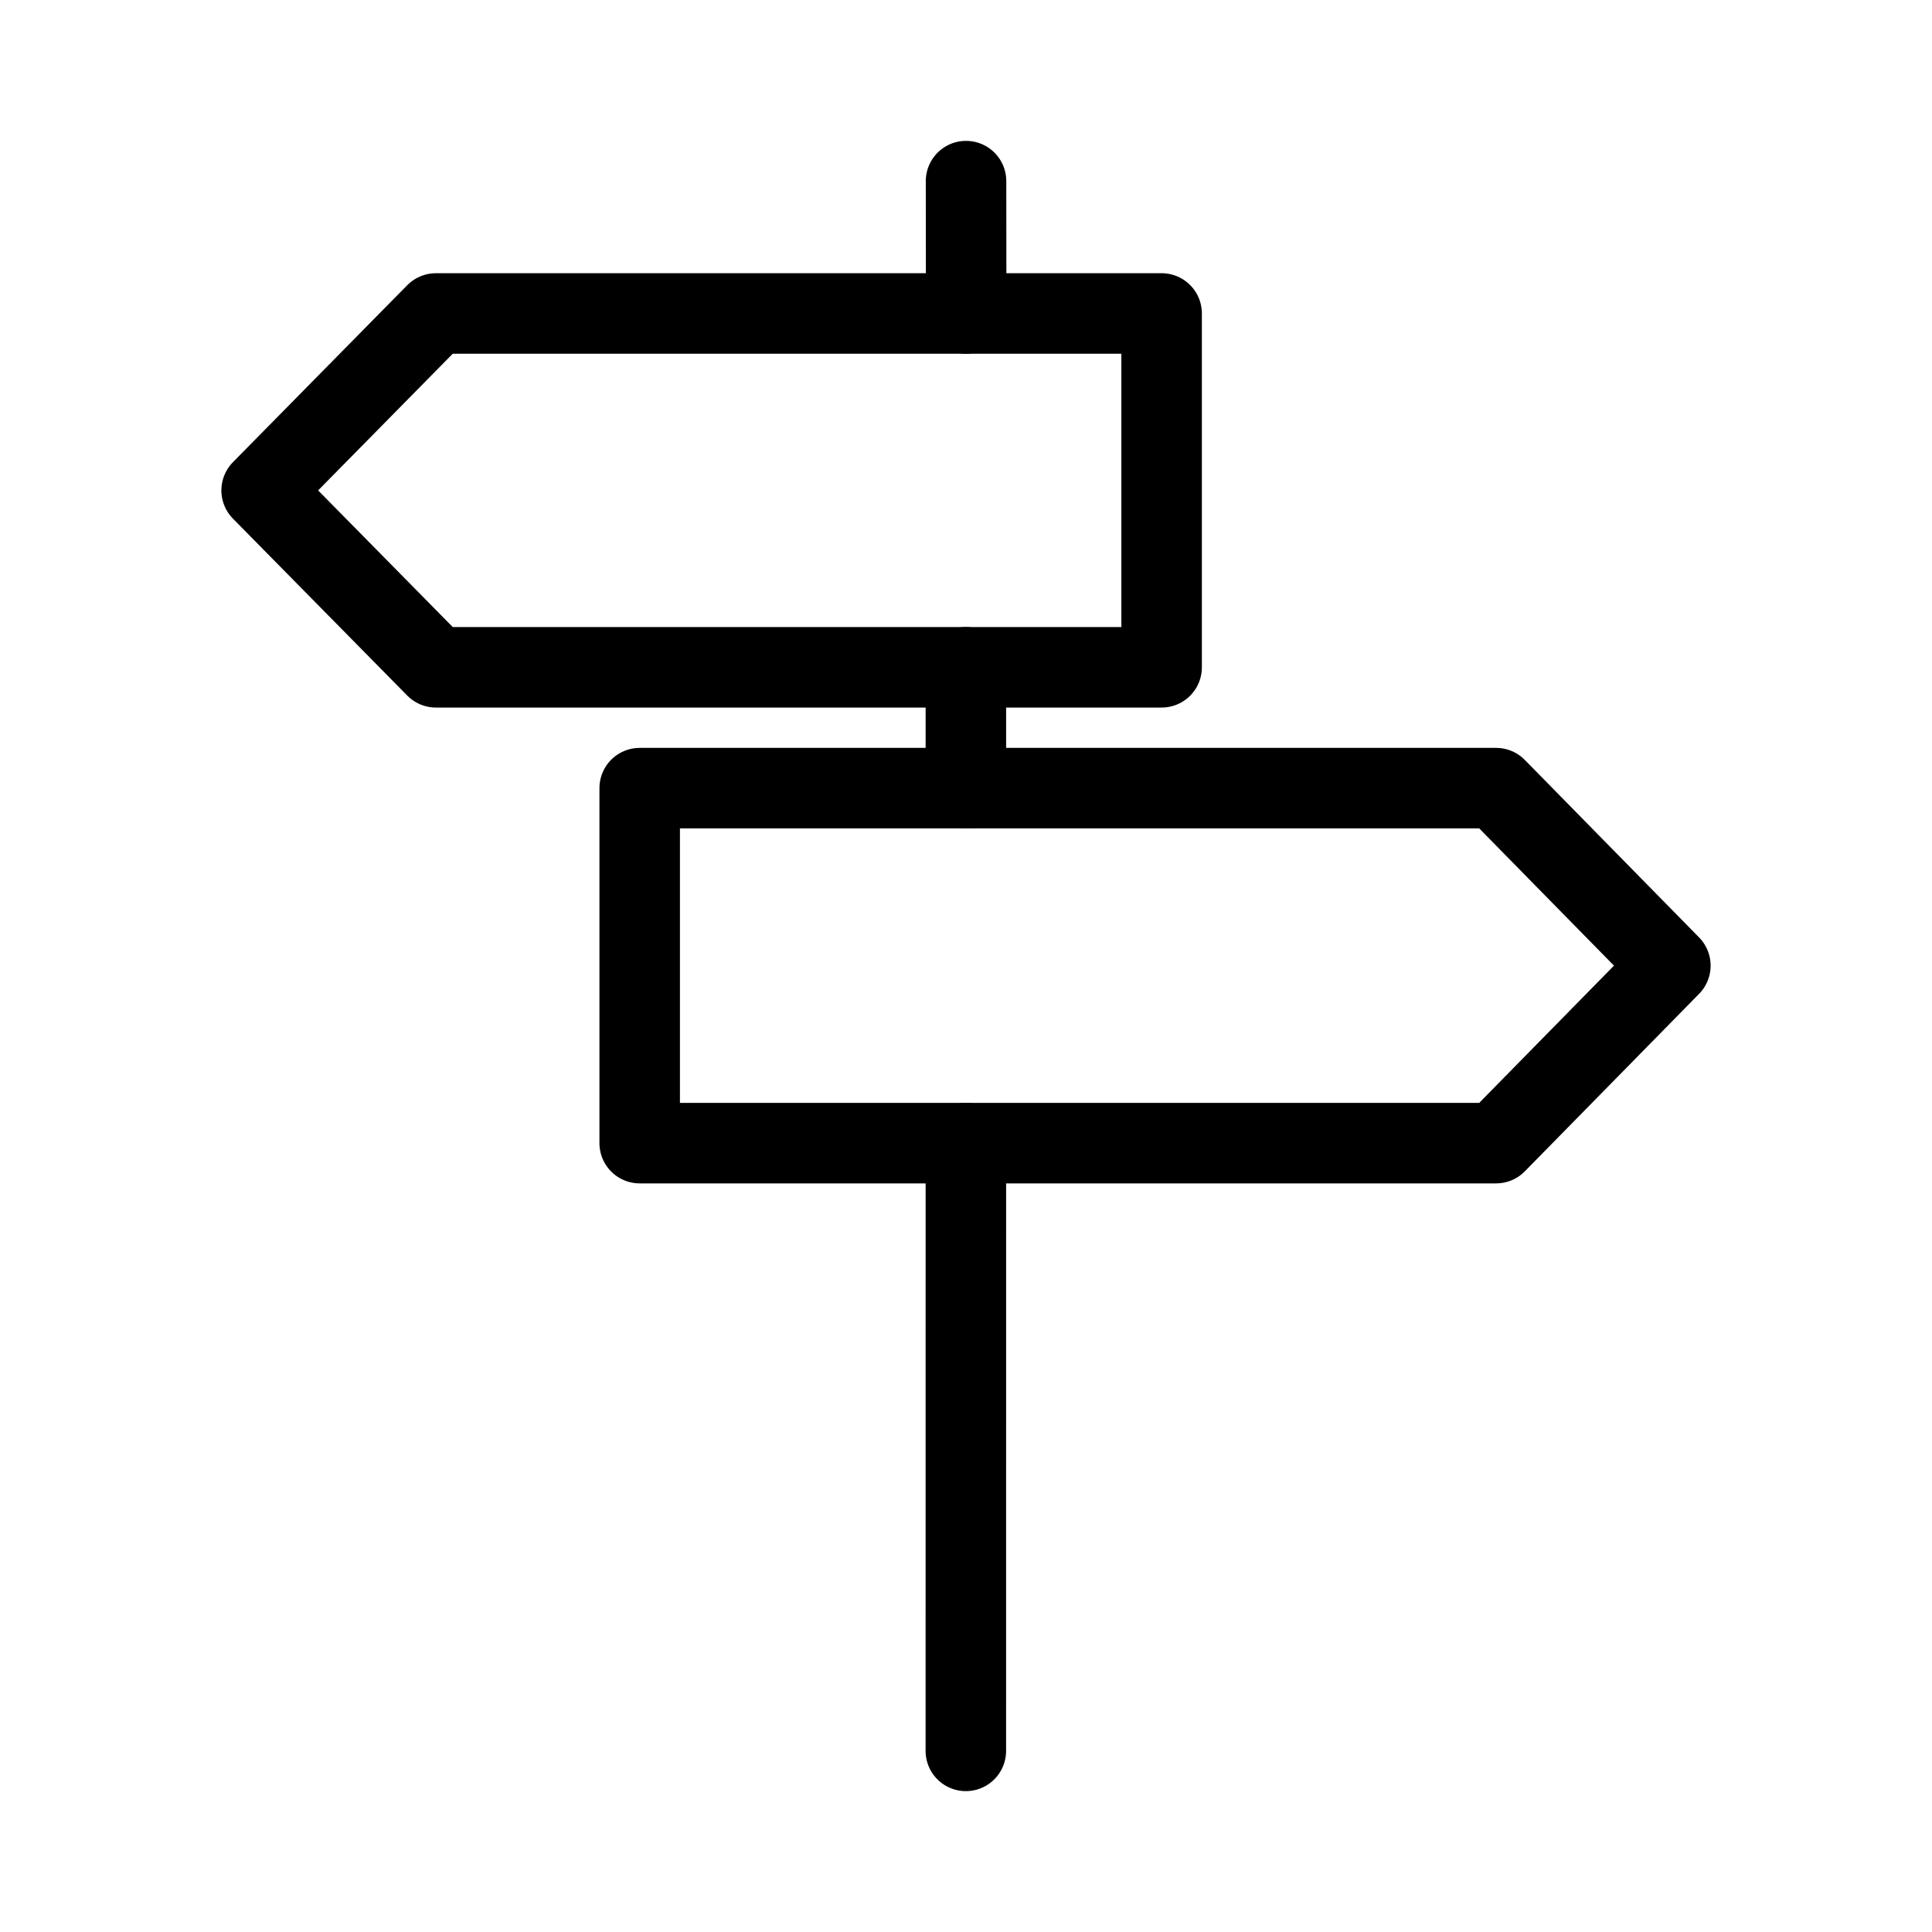 <svg xmlns="http://www.w3.org/2000/svg" viewBox="0 0 48 48"><defs><style>.a{stroke-width:2px;stroke-width:2px;fill:none;stroke:#000;stroke-linecap:round;stroke-linejoin:round;}</style></defs><path class="a" d="M28.86,7.788H10.83L6.5,12.184l4.33,4.395H28.86ZM15.893,19.581H37.17l4.33,4.41-4.33,4.41H15.893Z"/><path class="a" d="M24.001,4.5l.003,3.288m-.007,8.791v3.002M23.996,43.5l.001-15.098"/></svg>